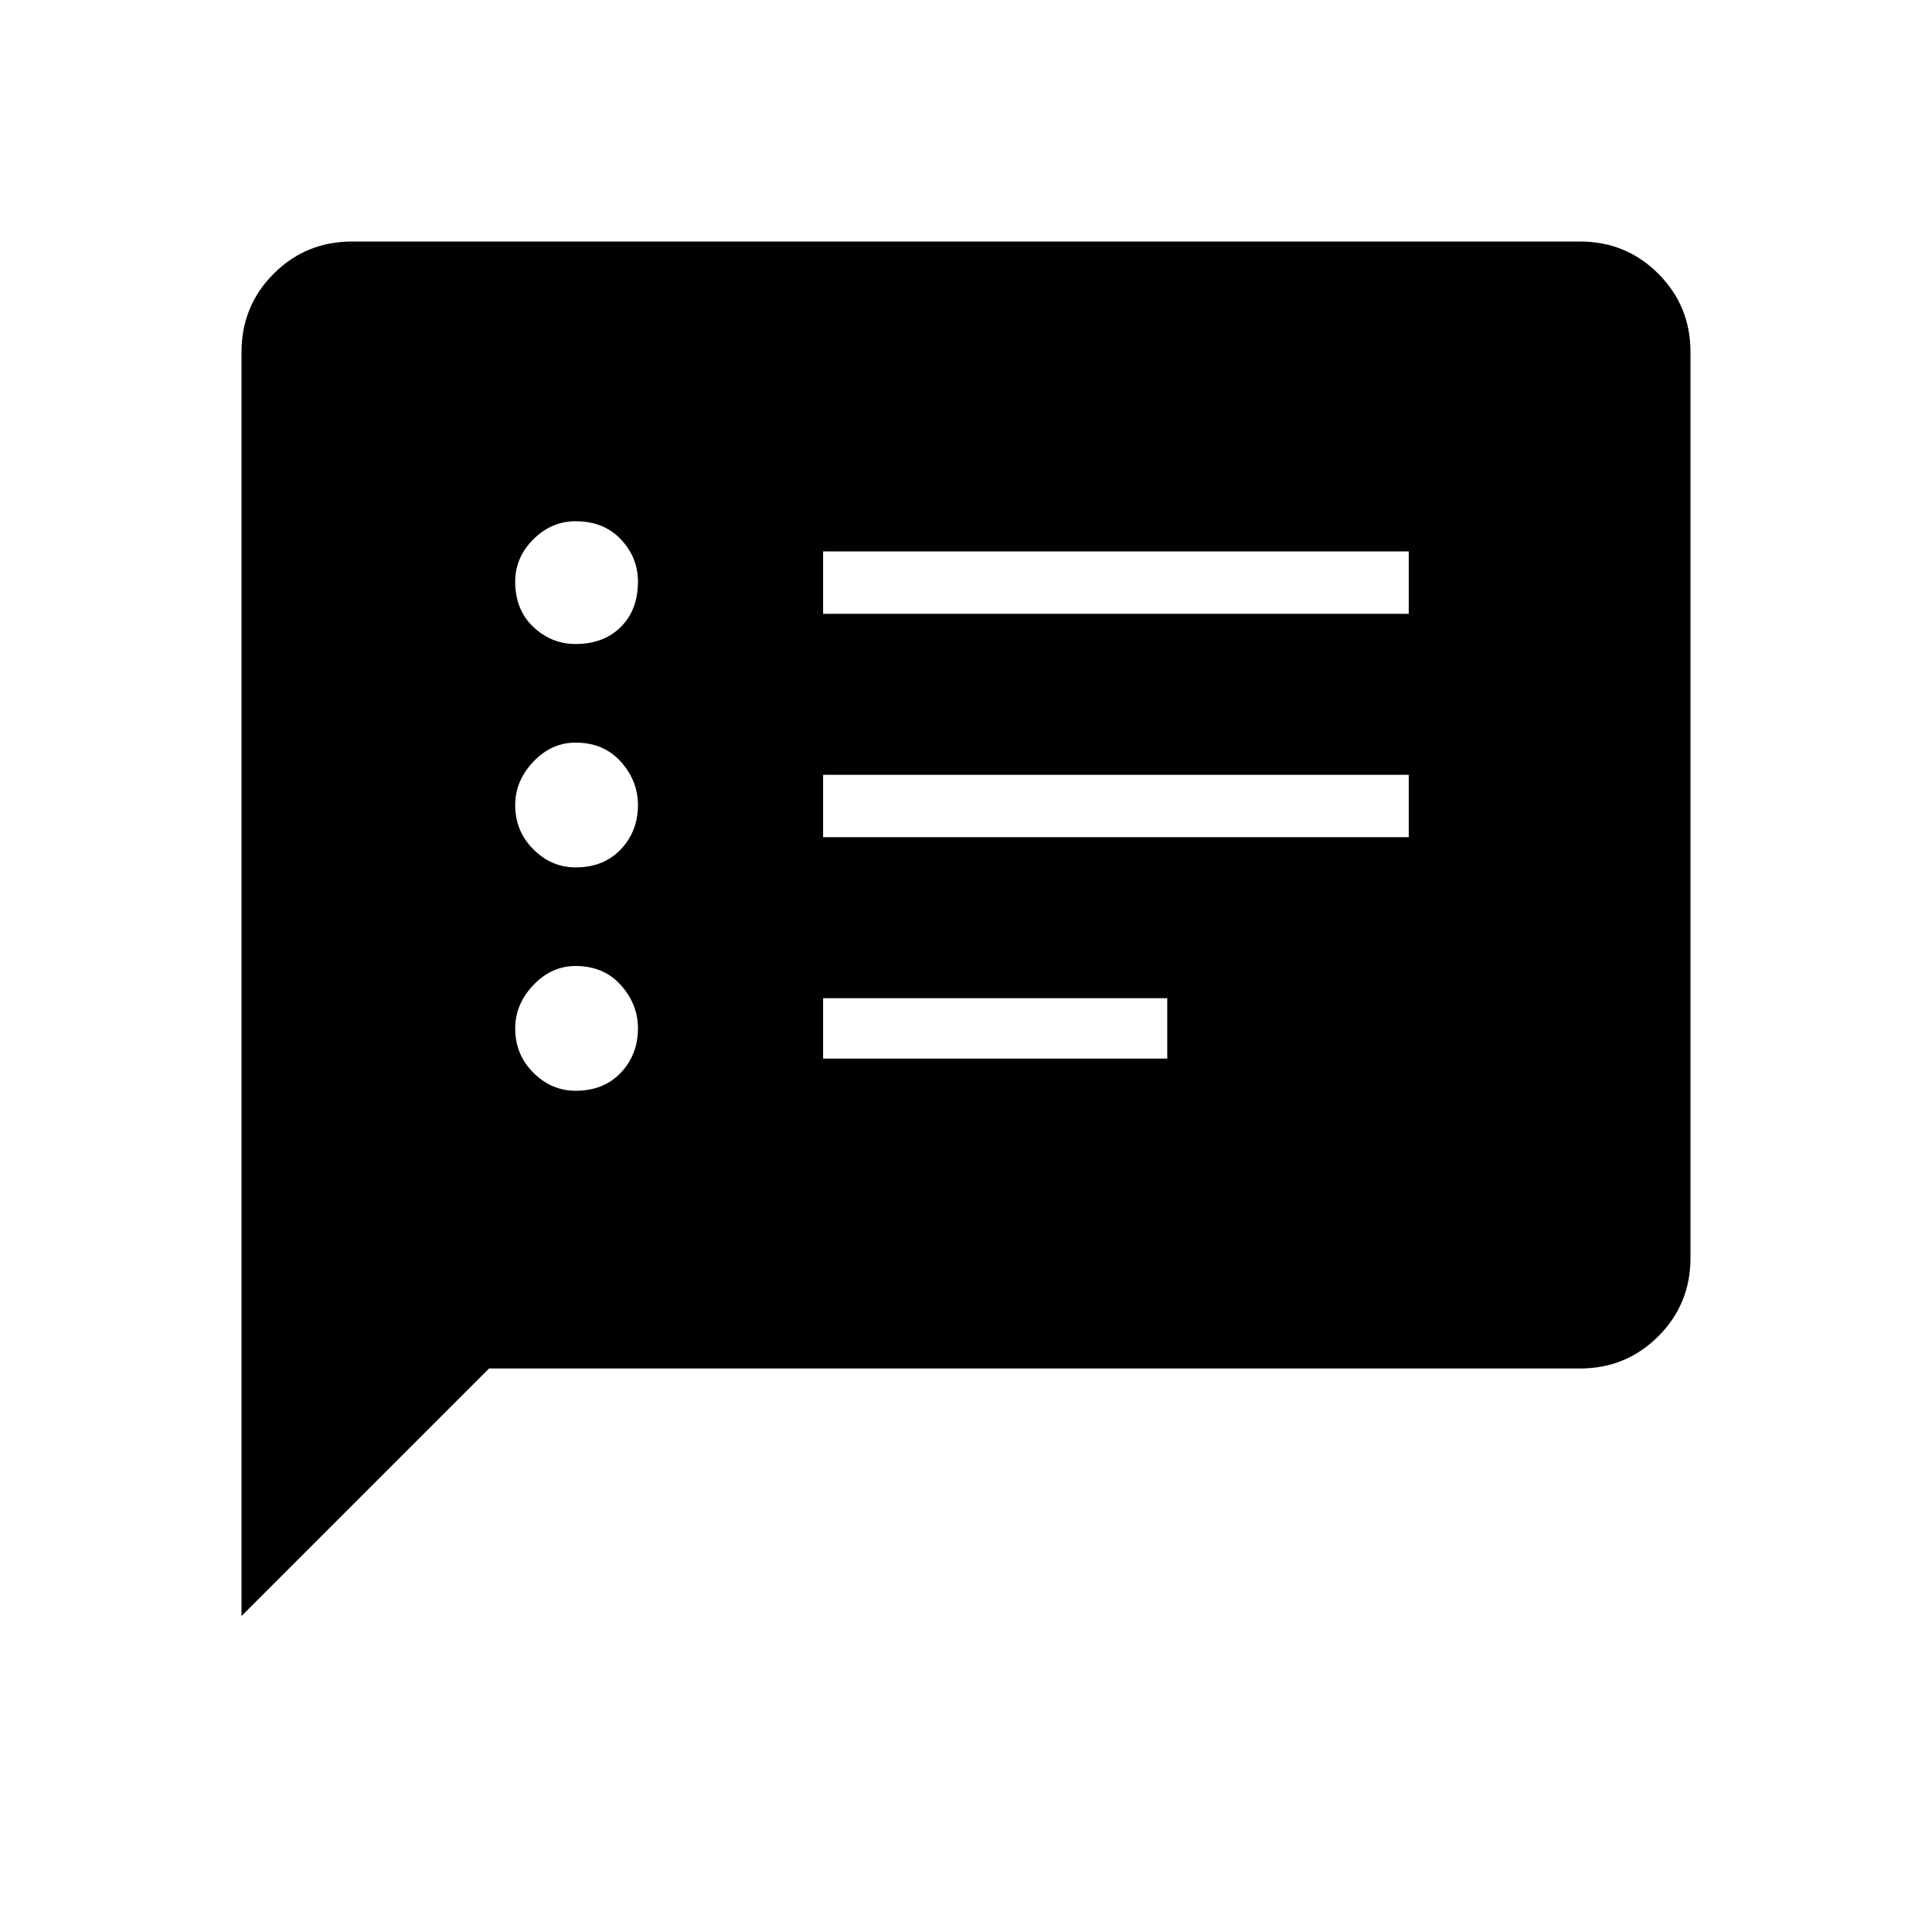 <svg xmlns="http://www.w3.org/2000/svg" height="48" width="48"><path d="M20.45 15.25H35V13.7H20.45ZM20.45 20.8H35V19.25H20.45ZM20.45 26.3H29V24.8H20.45ZM14.3 16Q15 16 15.425 15.575Q15.85 15.15 15.85 14.45Q15.85 13.85 15.425 13.4Q15 12.95 14.3 12.95Q13.7 12.95 13.25 13.4Q12.8 13.85 12.8 14.45Q12.8 15.15 13.25 15.575Q13.7 16 14.3 16ZM14.3 21.55Q15 21.55 15.425 21.1Q15.85 20.65 15.85 20Q15.85 19.4 15.425 18.925Q15 18.45 14.3 18.45Q13.7 18.45 13.25 18.925Q12.8 19.4 12.8 20Q12.8 20.65 13.25 21.1Q13.7 21.55 14.3 21.55ZM14.3 27.1Q15 27.1 15.425 26.65Q15.85 26.2 15.85 25.55Q15.85 24.95 15.425 24.475Q15 24 14.3 24Q13.7 24 13.25 24.475Q12.8 24.95 12.8 25.55Q12.8 26.2 13.25 26.65Q13.7 27.1 14.3 27.1ZM6 40.15V8.75Q6 7.6 6.8 6.8Q7.6 6 8.75 6H39.25Q40.4 6 41.2 6.8Q42 7.6 42 8.75V31.25Q42 32.4 41.2 33.2Q40.4 34 39.25 34H12.15Z"/></svg>